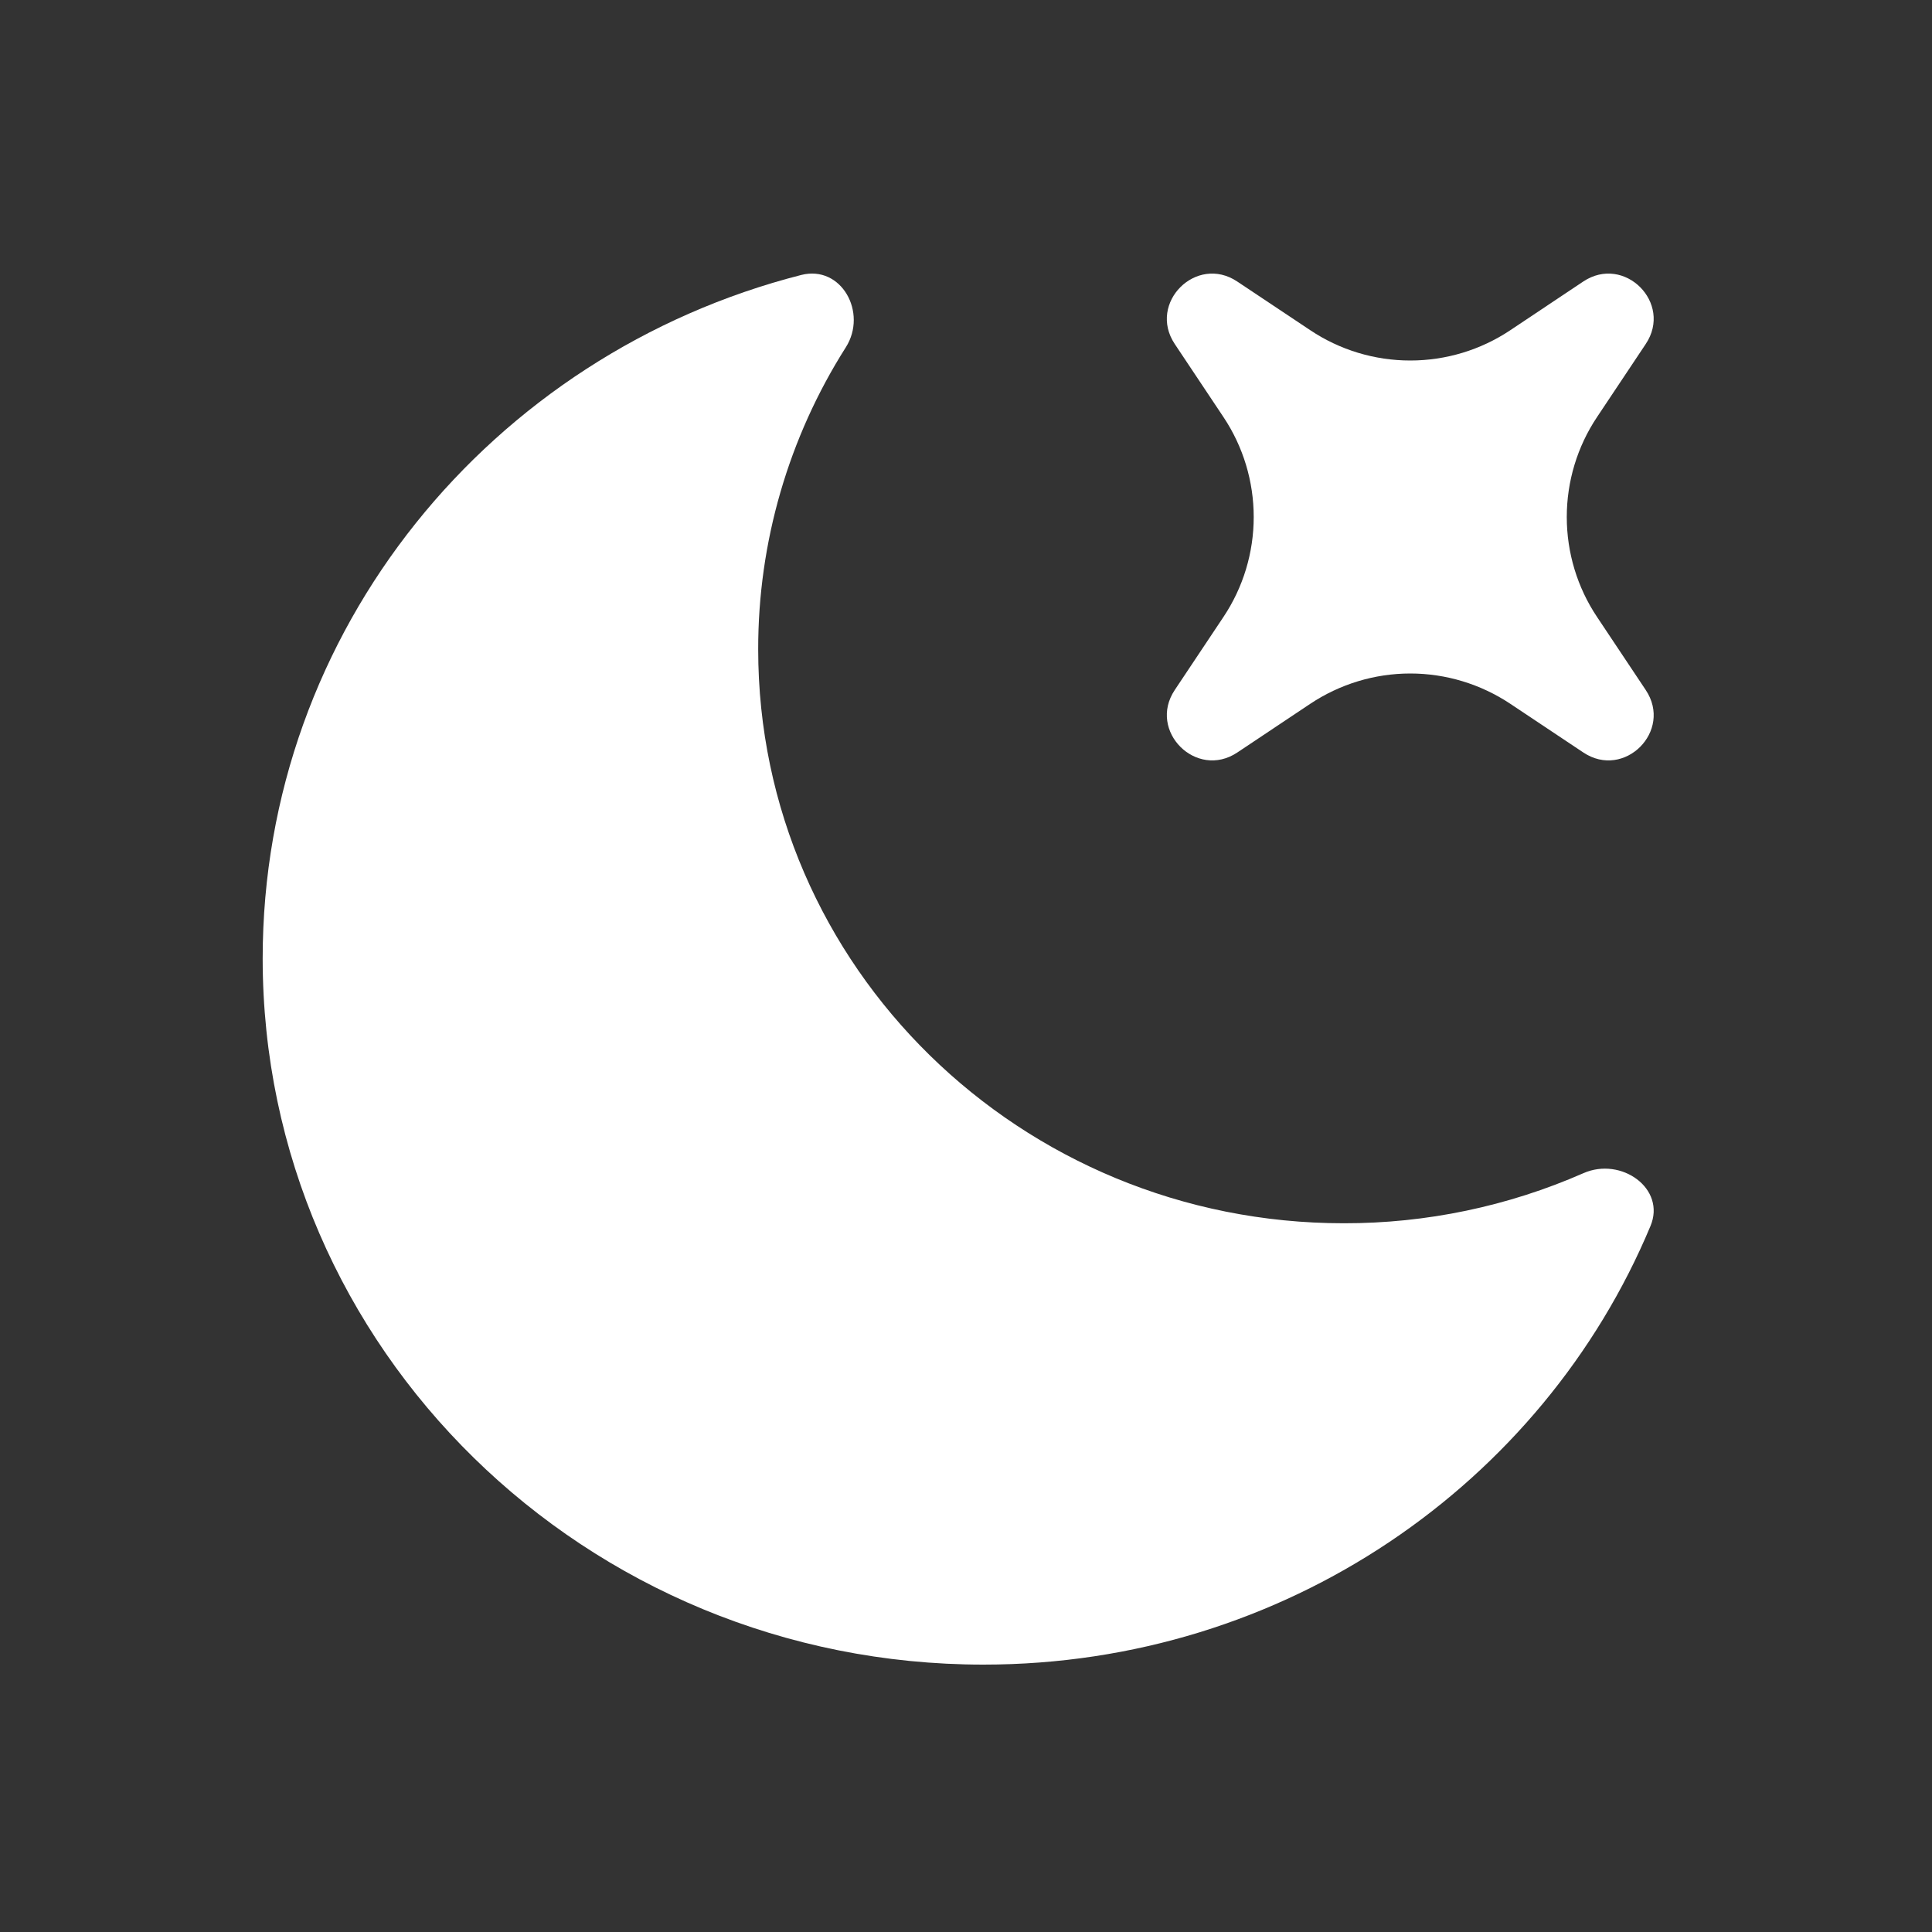 <svg width="25" height="25" viewBox="0 0 25 25" fill="none" xmlns="http://www.w3.org/2000/svg">
<rect x="0" y="0" width="25" height="25" fill="#333333" stroke="none"/>
<path d="M21.357 15.865C21.561 15.379 20.978 14.965 20.489 15.181C19.512 15.61 18.455 15.831 17.388 15.829C13.203 15.829 9.811 12.505 9.811 8.404C9.809 7.02 10.203 5.663 10.945 4.494C11.229 4.046 10.888 3.426 10.368 3.558C6.359 4.581 3.399 8.153 3.399 12.402C3.399 17.449 7.574 21.54 12.725 21.54C16.625 21.54 19.965 19.195 21.357 15.865Z" fill="white"/>
<path d="M16.01 3.643C15.48 3.289 14.848 3.921 15.201 4.451L15.831 5.396C16.087 5.779 16.223 6.23 16.223 6.69C16.223 7.151 16.087 7.601 15.831 7.984L15.201 8.929C14.848 9.459 15.481 10.091 16.011 9.737L16.955 9.107C17.338 8.852 17.788 8.715 18.249 8.715C18.709 8.715 19.16 8.852 19.543 9.107L20.488 9.737C21.018 10.091 21.65 9.459 21.296 8.929L20.666 7.984C20.41 7.601 20.274 7.151 20.274 6.69C20.274 6.23 20.41 5.779 20.666 5.396L21.296 4.451C21.65 3.921 21.018 3.289 20.487 3.643L19.543 4.273C19.16 4.529 18.709 4.665 18.249 4.665C17.788 4.665 17.338 4.529 16.955 4.273L16.01 3.643Z" fill="white"/>
</svg>
